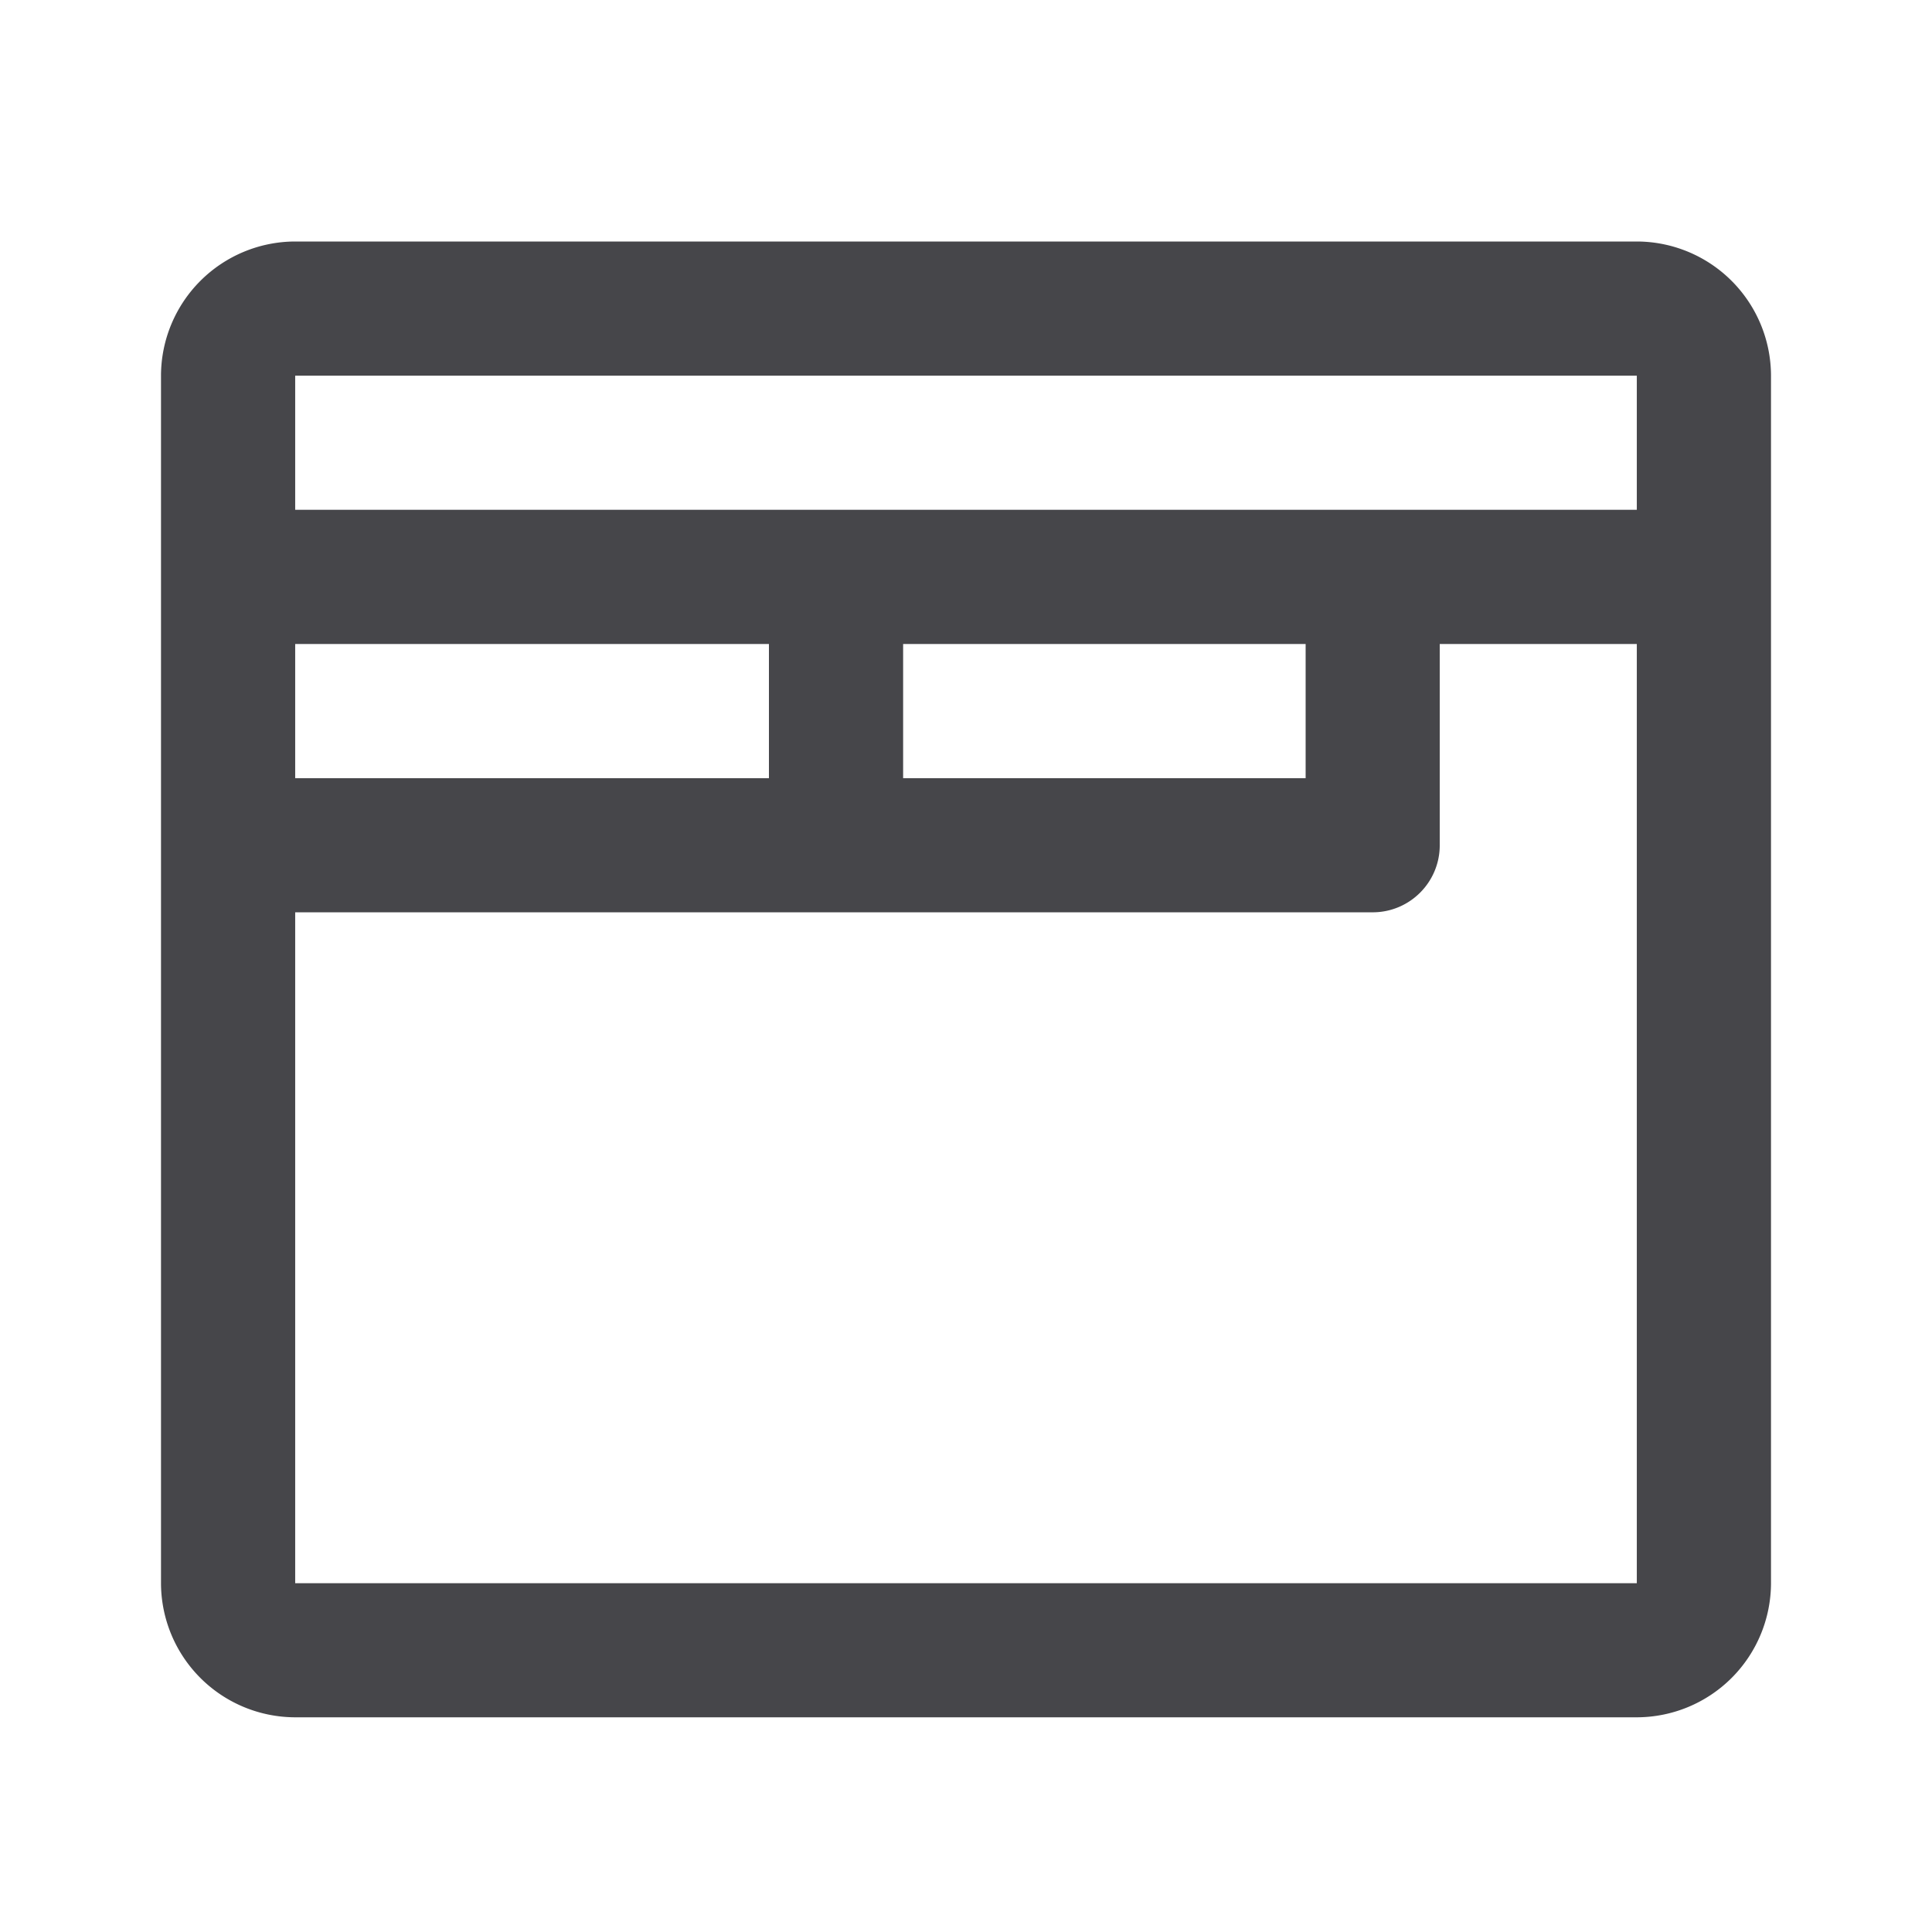 <svg xmlns="http://www.w3.org/2000/svg" fill="none" viewBox="0 0 24 24"><path fill="#46464A" fill-rule="evenodd" d="M22 19.667a1.67 1.67 0 0 1-1.667 1.666H3.667A1.67 1.67 0 0 1 2 19.667v-15A1.67 1.67 0 0 1 3.667 3h16.666A1.67 1.67 0 0 1 22 4.667v15ZM20.333 6.333V4.667H3.667v1.666h16.666ZM3.667 8h5.885v1.667H3.667V8Zm7.552 1.667V8h5v1.667h-5Zm-.886 1.666H3.667v8.334h16.666V8h-2.448v2.5c0 .46-.373.833-.833.833h-6.719Z" clip-rule="evenodd"/></svg>